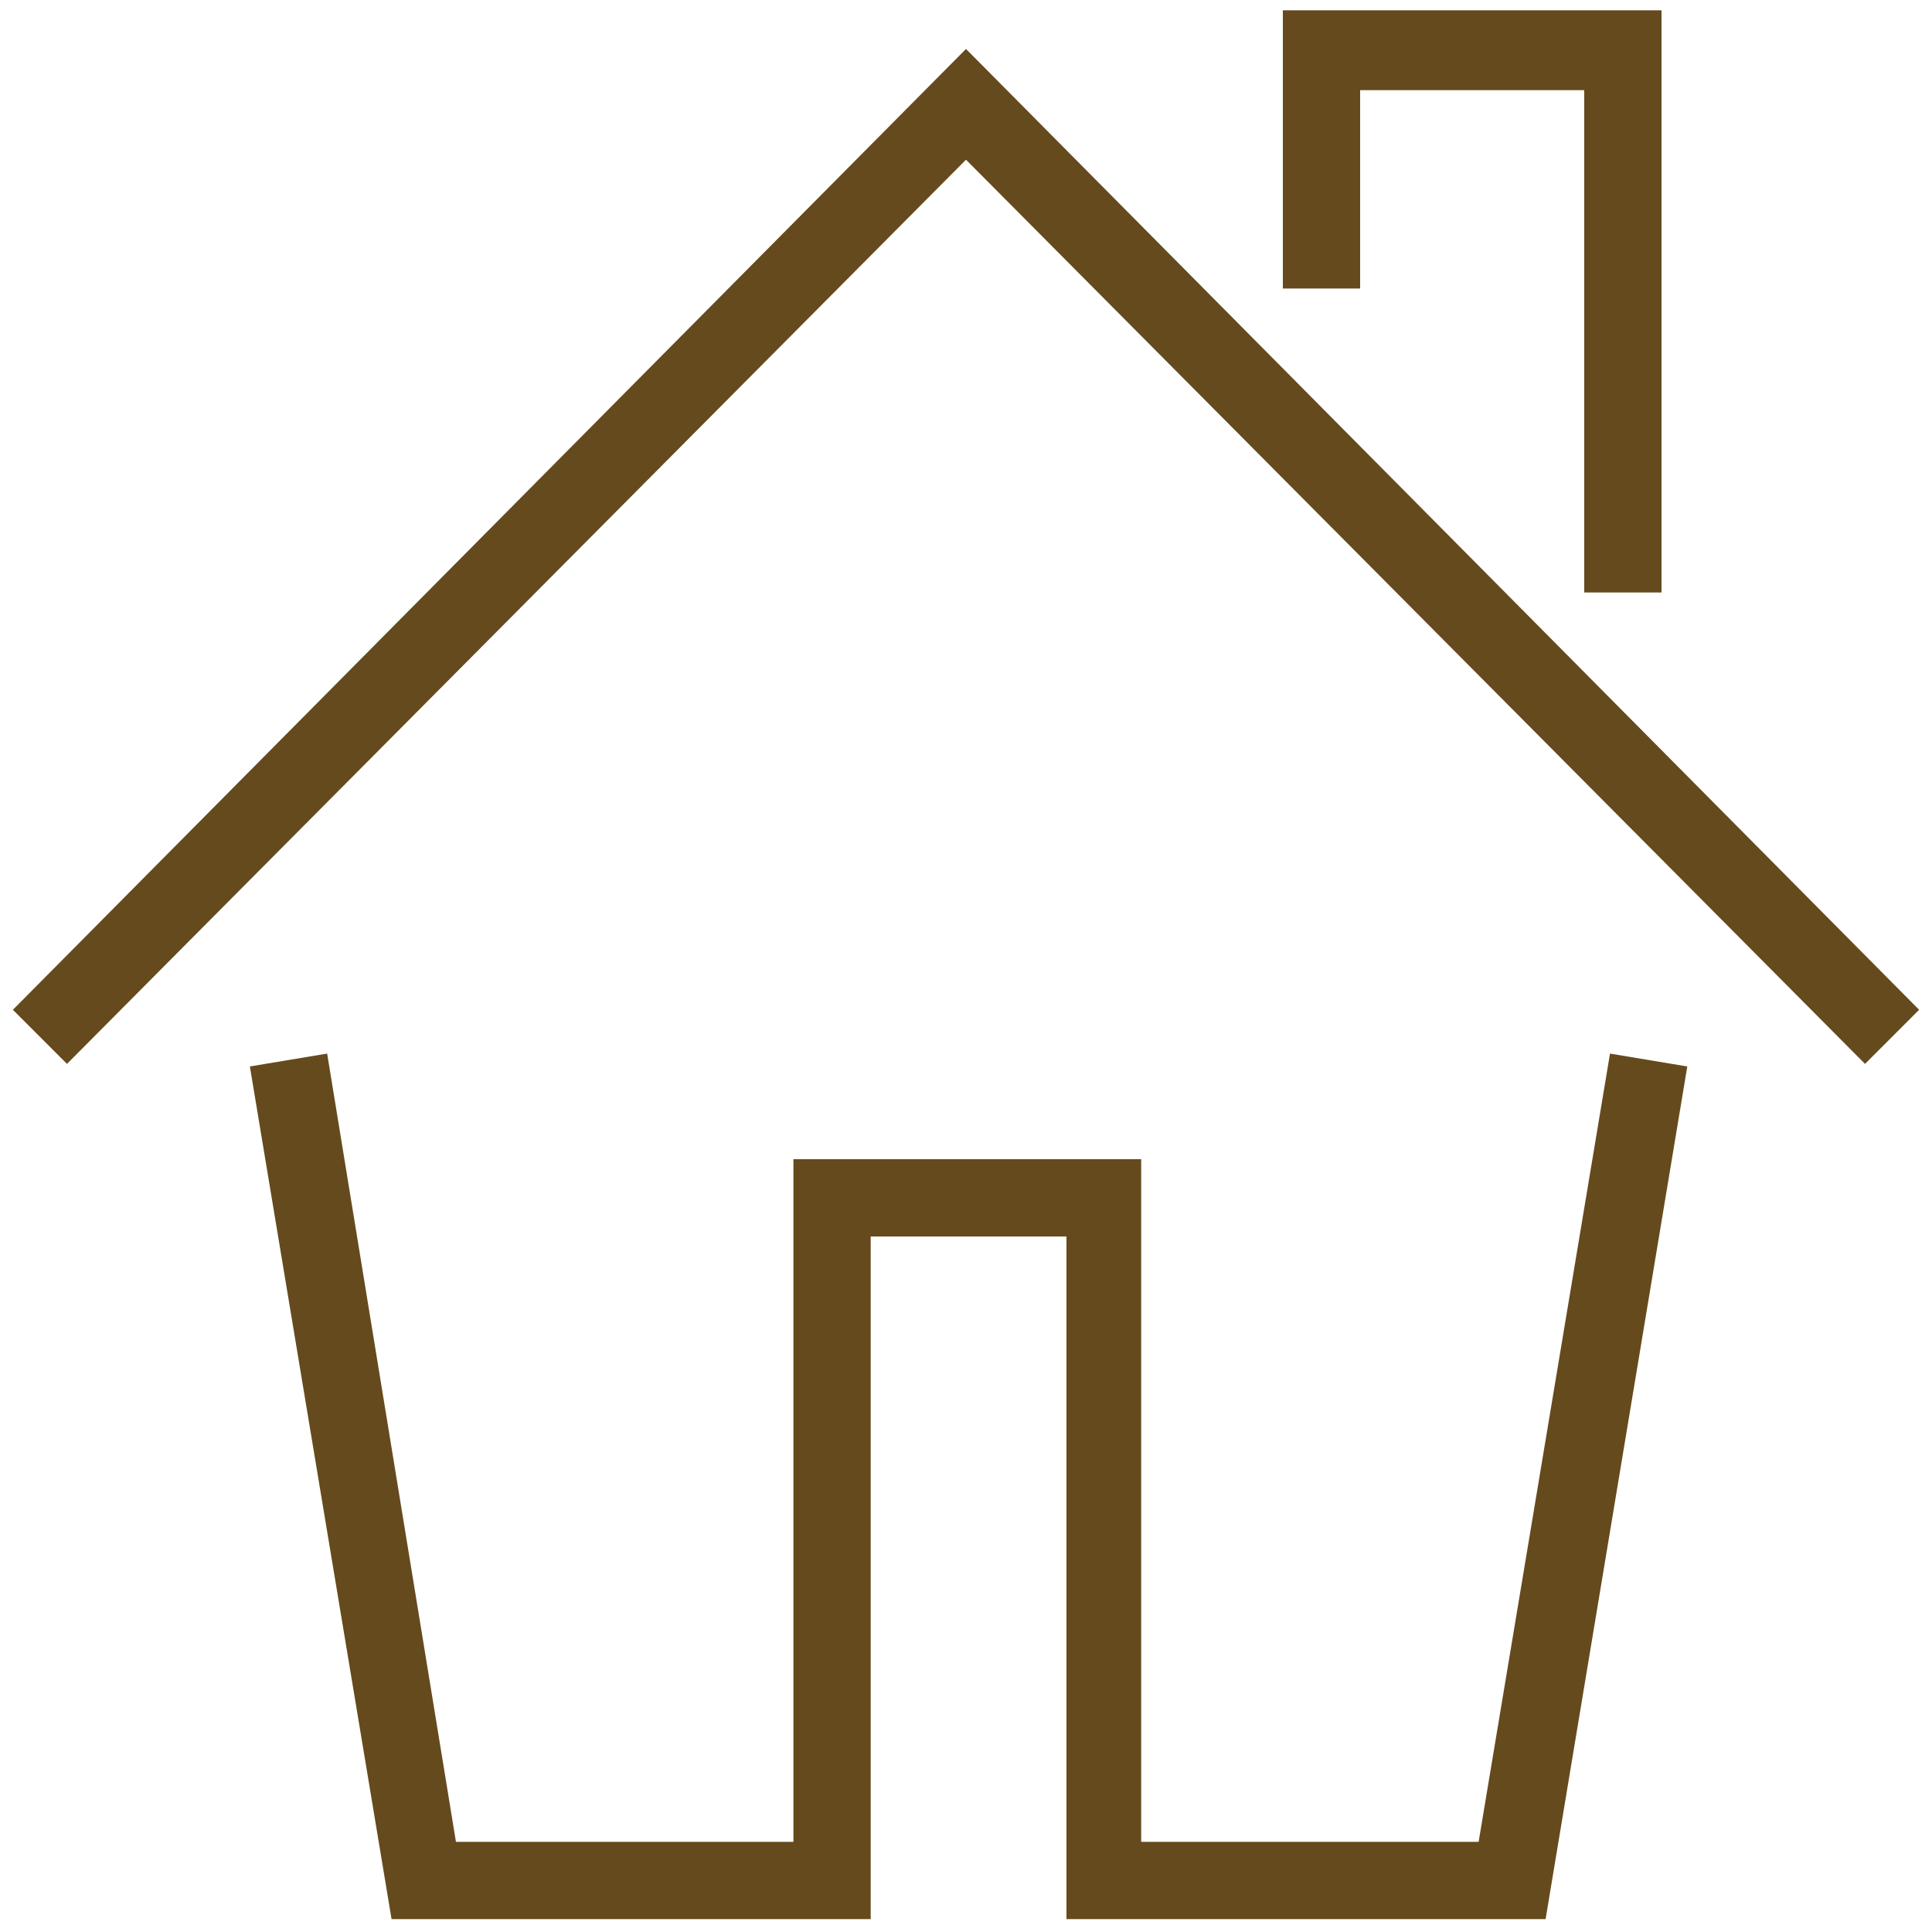 <?xml version="1.0" encoding="utf-8"?>
<!-- Generator: Adobe Illustrator 19.0.0, SVG Export Plug-In . SVG Version: 6.00 Build 0)  -->
<svg version="1.1" id="Layer_1" xmlns="http://www.w3.org/2000/svg" xmlns:xlink="http://www.w3.org/1999/xlink" x="0px" y="0px"
	 width="75px" height="75px" viewBox="-268.5 359.5 75 75" style="enable-background:new -268.5 359.5 75 75;" xml:space="preserve"
	>
<style type="text/css">
	.st0{fill:#654A1D;}
</style>
<path id="path-1" class="st0" d="M-207,363h-8.7l0,7.7l-3,0l0-10.8h14.7v22.6h-3V363z M-196.1,400.8l-34.9-35.1l-34.9,35.1l-2.1-2.1
	l37-37.3l37,37.3L-196.1,400.8z M-250.8,431h13.1v-26.5h13.5V431h13.1l5.1-30.6l3,0.5l-5.5,33.1h-18.6v-26.5h-7.6V434h-18.6
	l-5.5-33.1l3-0.5L-250.8,431z"/>
</svg>
